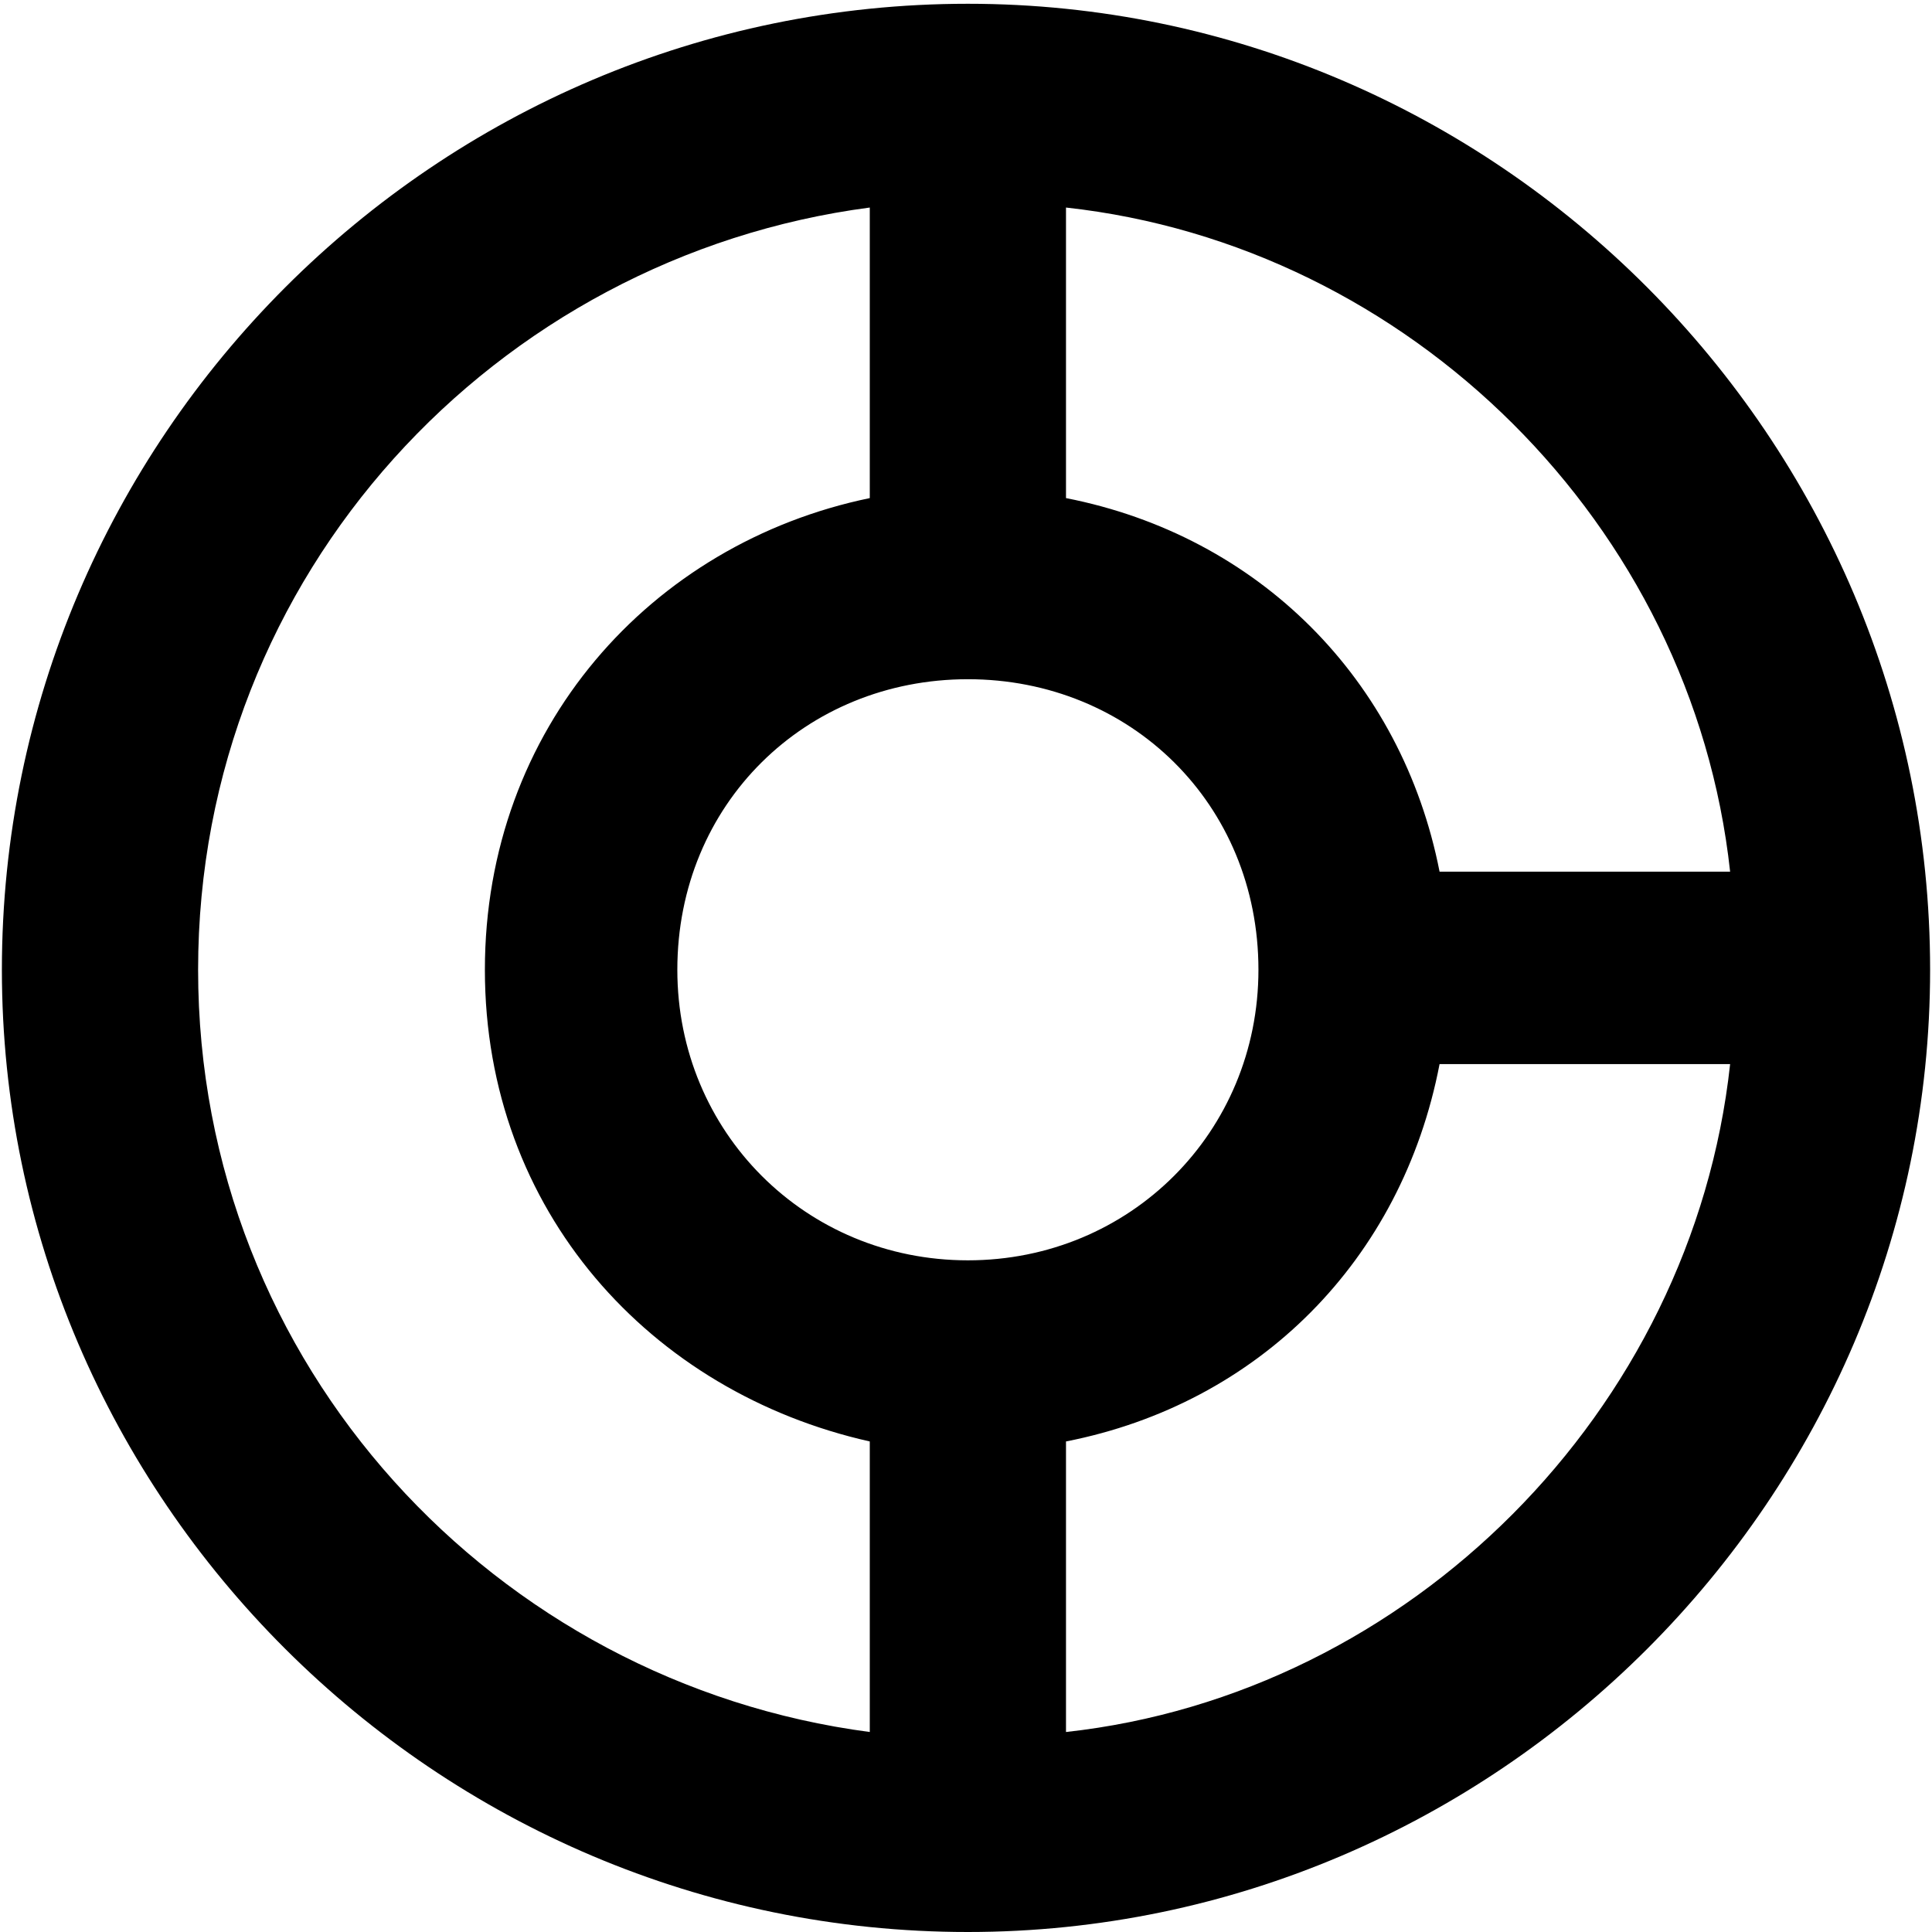 <svg xmlns="http://www.w3.org/2000/svg" viewBox="0 0 512 512">
	<path d="M256.5 1c140 0 255 115 255 256 0 140-115 255-255 255-141 0-256-115-256-255 0-141 115-256 256-256zm202 230c-10-92-85-166-176-176v77c51 10 89 48 99 99h77zm-202 103c43 0 77-34 77-77 0-44-34-77-77-77s-77 33-77 77c0 43 34 77 77 77zm-204-77c0 105 79 189 178 202v-77c-58-13-102-61-102-125s44-113 102-125V55c-99 13-178 97-178 202zm230 202c91-10 166-85 176-177h-77c-10 52-48 90-99 100v77z"/>
</svg>